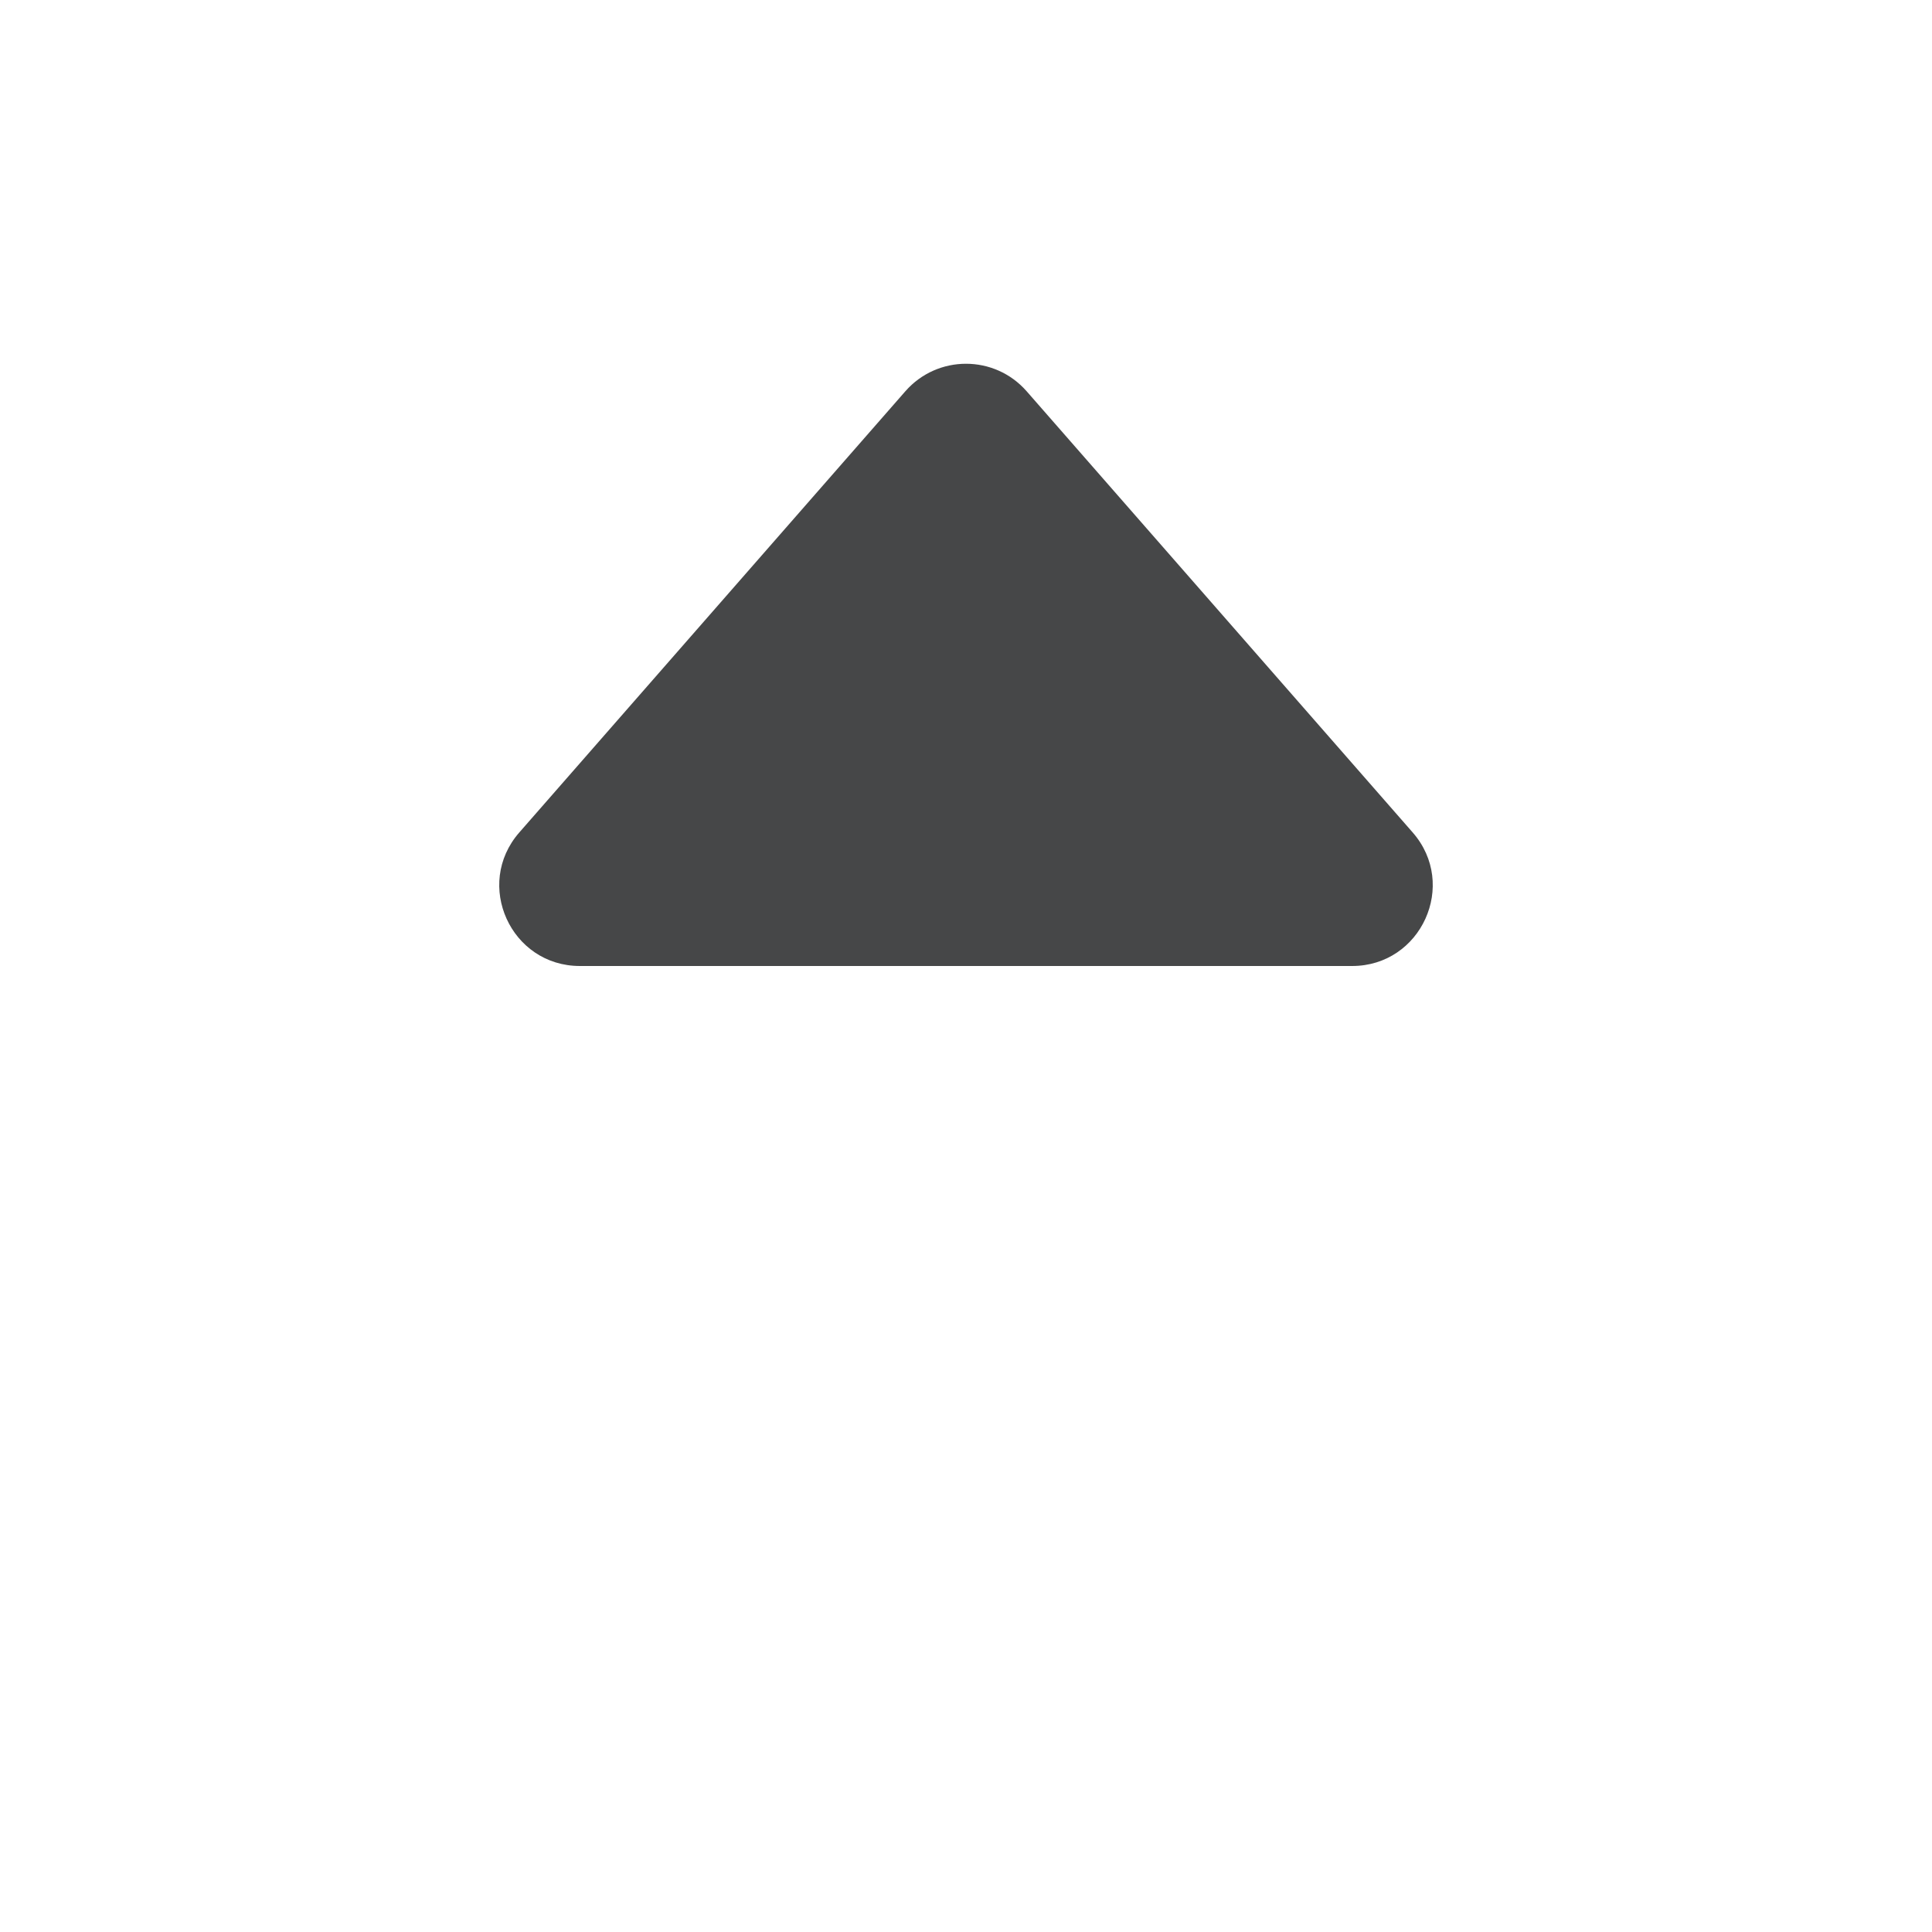 <svg width="24" height="24" viewBox="0 0 24 24" fill="none" xmlns="http://www.w3.org/2000/svg">
<path d="M16.796 12H7.204C6.345 12 5.885 10.988 6.451 10.341L11.247 4.86C11.646 4.405 12.354 4.405 12.753 4.86L17.549 10.341C18.115 10.988 17.655 12 16.796 12Z" fill="#464748"/>
</svg>
